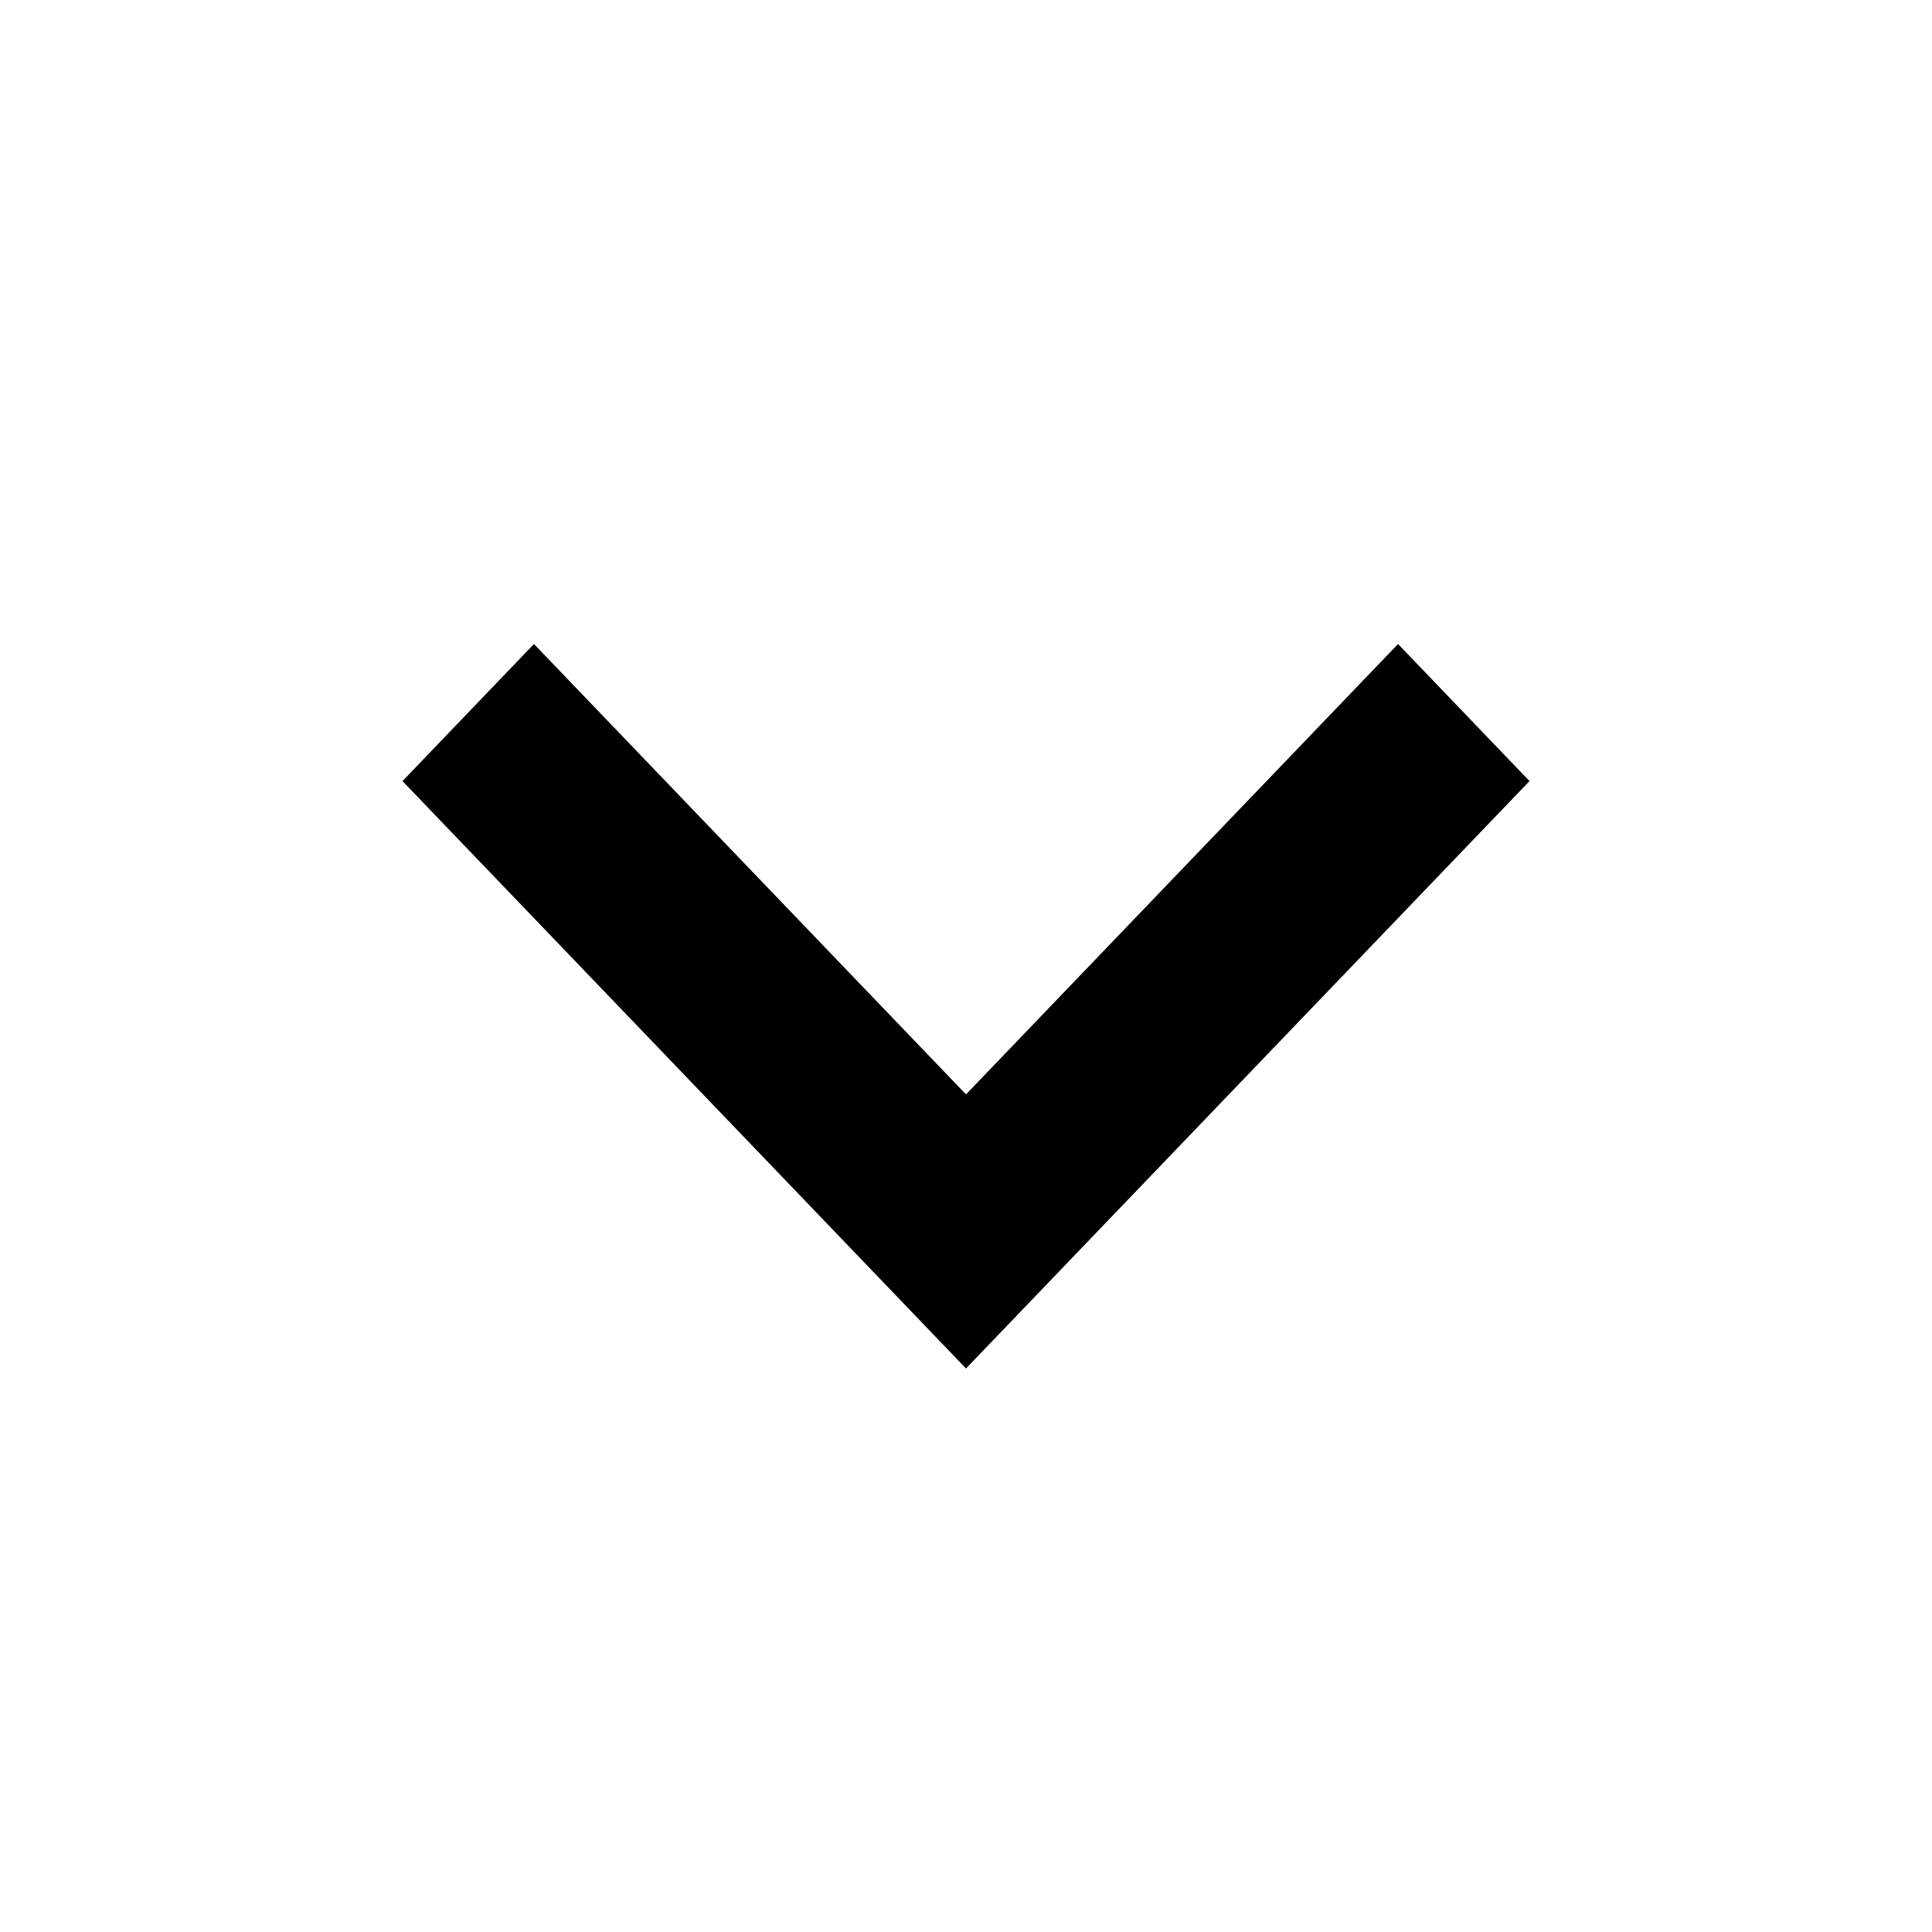 <svg width="24" height="24" viewBox="0 0 24 24" fill="none" xmlns="http://www.w3.org/2000/svg">
<path id="Vector" d="M12 17L5 9.703L6.633 8L12 13.595L17.367 8L19 9.703L12 17Z" fill="currentColor"/>
</svg>
